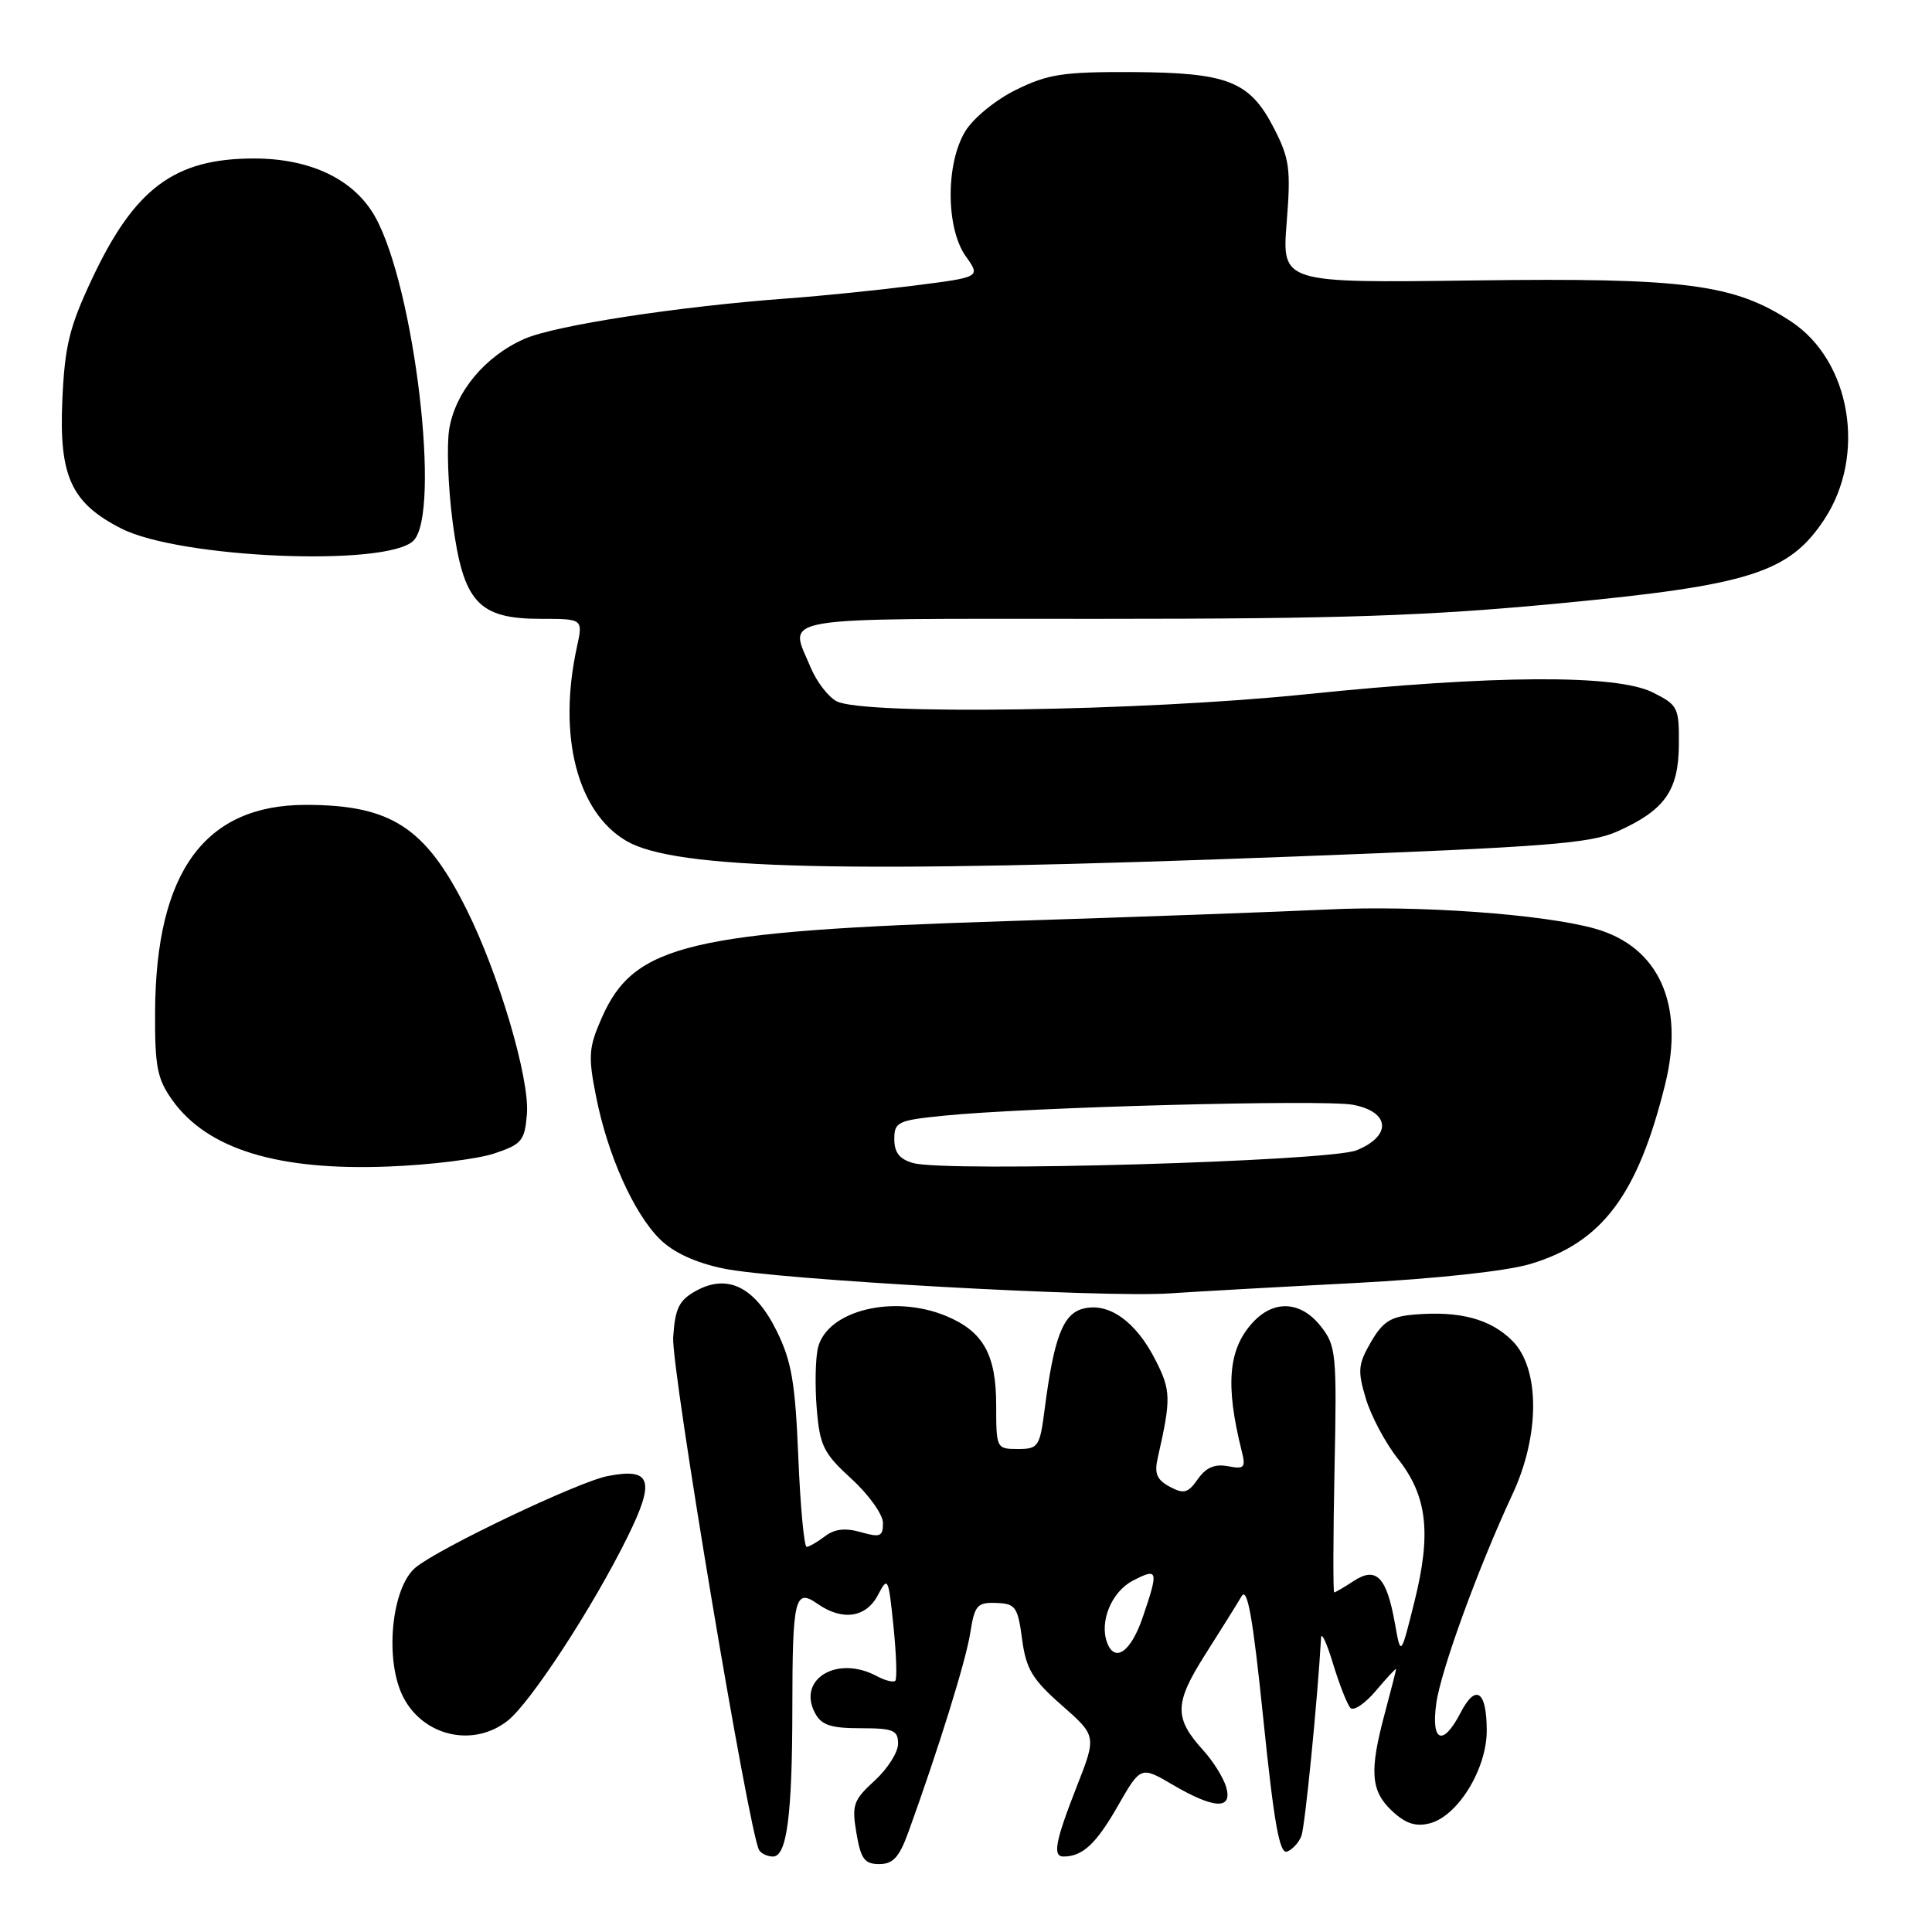 <?xml version="1.0" encoding="UTF-8" standalone="no"?>
<!DOCTYPE svg PUBLIC "-//W3C//DTD SVG 1.1//EN" "http://www.w3.org/Graphics/SVG/1.1/DTD/svg11.dtd" >
<svg xmlns="http://www.w3.org/2000/svg" xmlns:xlink="http://www.w3.org/1999/xlink" version="1.1" viewBox="0 0 256 256">
 <g >
 <path fill="currentColor"
d=" M 120.37 242.75 C 124.39 231.64 127.97 220.11 128.56 216.40 C 129.14 212.69 129.48 212.31 132.01 212.40 C 134.56 212.49 134.86 212.90 135.43 217.19 C 135.96 221.15 136.77 222.51 140.68 225.95 C 145.31 230.02 145.31 230.02 142.65 236.79 C 139.83 243.99 139.45 246.00 140.92 246.00 C 143.43 246.00 145.24 244.33 148.06 239.40 C 151.15 234.00 151.15 234.00 155.41 236.50 C 160.92 239.73 163.38 239.82 162.46 236.75 C 162.08 235.51 160.75 233.38 159.50 232.00 C 155.54 227.65 155.57 225.74 159.71 219.21 C 161.80 215.93 163.96 212.46 164.52 211.51 C 165.29 210.21 166.02 214.38 167.40 227.81 C 168.82 241.65 169.55 245.73 170.55 245.34 C 171.26 245.07 172.11 244.14 172.44 243.28 C 172.92 242.05 174.58 225.27 175.05 217.00 C 175.10 216.18 175.82 217.75 176.65 220.50 C 177.49 223.25 178.52 225.86 178.94 226.31 C 179.37 226.76 180.91 225.71 182.36 223.98 C 183.81 222.26 184.99 220.99 184.99 221.17 C 184.98 221.35 184.31 223.97 183.50 227.00 C 181.43 234.71 181.62 237.29 184.44 239.95 C 186.23 241.63 187.57 242.07 189.42 241.61 C 193.14 240.68 197.00 234.43 197.00 229.33 C 197.00 224.02 195.55 223.04 193.52 226.97 C 191.20 231.45 189.61 230.84 190.31 225.73 C 190.91 221.35 195.87 207.74 200.41 198.00 C 204.07 190.16 204.06 181.33 200.39 177.66 C 197.51 174.78 193.46 173.69 187.50 174.18 C 184.29 174.44 183.25 175.09 181.66 177.82 C 179.95 180.78 179.87 181.62 180.98 185.32 C 181.67 187.62 183.57 191.20 185.21 193.27 C 189.11 198.19 189.69 203.11 187.43 212.19 C 185.61 219.50 185.61 219.50 184.84 215.14 C 183.74 208.96 182.37 207.53 179.39 209.48 C 178.12 210.31 176.94 211.00 176.79 211.00 C 176.63 211.00 176.65 203.68 176.83 194.74 C 177.15 179.34 177.05 178.33 175.01 175.74 C 172.39 172.41 168.84 172.19 166.05 175.18 C 162.75 178.71 162.33 183.49 164.53 192.26 C 165.09 194.48 164.89 194.70 162.70 194.28 C 160.96 193.95 159.80 194.45 158.72 195.99 C 157.41 197.85 156.87 198.00 155.00 197.00 C 153.28 196.08 152.93 195.24 153.41 193.16 C 155.19 185.32 155.17 184.25 153.09 180.18 C 150.50 175.09 146.92 172.55 143.54 173.40 C 140.85 174.08 139.65 177.20 138.42 186.75 C 137.78 191.71 137.58 192.00 134.87 192.00 C 132.04 192.00 132.00 191.92 132.00 186.22 C 132.00 179.49 130.30 176.44 125.40 174.39 C 118.41 171.47 109.63 173.63 108.39 178.56 C 108.05 179.95 107.97 183.58 108.22 186.63 C 108.63 191.59 109.11 192.56 112.84 195.97 C 115.13 198.06 117.00 200.69 117.00 201.81 C 117.00 203.60 116.63 203.75 114.07 203.02 C 112.02 202.43 110.59 202.59 109.32 203.56 C 108.32 204.32 107.22 204.95 106.89 204.97 C 106.55 204.99 106.05 199.64 105.78 193.08 C 105.37 183.15 104.89 180.36 102.90 176.33 C 100.01 170.50 96.38 168.72 92.18 171.07 C 89.97 172.30 89.45 173.37 89.20 177.20 C 88.93 181.34 99.27 243.01 100.59 245.15 C 100.88 245.62 101.71 246.00 102.43 246.00 C 104.26 246.00 104.98 240.51 104.99 226.33 C 105.00 211.75 105.33 210.41 108.32 212.51 C 111.61 214.81 114.75 214.36 116.32 211.37 C 117.65 208.83 117.72 208.98 118.39 215.49 C 118.77 219.21 118.88 222.46 118.63 222.71 C 118.38 222.96 117.26 222.68 116.15 222.08 C 110.92 219.28 105.59 222.50 108.00 227.00 C 108.85 228.59 110.09 229.00 114.04 229.00 C 118.38 229.00 119.00 229.26 119.00 231.06 C 119.00 232.19 117.60 234.39 115.89 235.95 C 113.07 238.53 112.85 239.16 113.48 242.89 C 114.06 246.33 114.56 247.00 116.51 247.00 C 118.34 247.00 119.16 246.09 120.37 242.75 Z  M 67.26 228.01 C 70.30 225.62 78.57 212.95 83.16 203.63 C 86.86 196.13 86.30 194.45 80.50 195.59 C 76.59 196.36 58.20 205.12 55.07 207.70 C 51.85 210.37 50.93 220.03 53.44 224.89 C 56.13 230.09 62.72 231.58 67.26 228.01 Z  M 179.50 170.01 C 190.29 169.44 199.61 168.43 202.76 167.49 C 212.30 164.64 217.02 158.34 220.65 143.64 C 223.25 133.08 219.82 125.46 211.38 123.06 C 204.61 121.14 187.90 119.93 176.00 120.51 C 169.68 120.81 150.55 121.51 133.50 122.05 C 91.35 123.39 84.05 125.12 79.77 134.79 C 78.00 138.80 77.91 139.89 78.98 145.28 C 80.50 153.01 83.97 160.77 87.44 164.20 C 89.22 165.96 92.14 167.31 95.83 168.08 C 102.85 169.56 146.16 171.98 155.00 171.38 C 158.57 171.14 169.60 170.52 179.50 170.01 Z  M 65.50 152.84 C 69.15 151.62 69.53 151.16 69.82 147.60 C 70.20 142.95 66.10 129.05 61.82 120.50 C 56.38 109.61 51.82 106.65 40.50 106.65 C 27.13 106.66 20.66 115.52 20.55 134.00 C 20.51 141.35 20.82 142.94 22.83 145.77 C 27.48 152.28 36.81 155.15 51.50 154.57 C 57.00 154.36 63.30 153.58 65.50 152.84 Z  M 171.33 113.50 C 205.00 112.22 210.72 111.77 214.33 110.16 C 220.59 107.35 222.41 104.78 222.46 98.69 C 222.50 93.74 222.34 93.42 219.00 91.75 C 214.18 89.34 197.92 89.43 173.00 92.00 C 151.33 94.23 114.33 94.78 110.85 92.92 C 109.74 92.33 108.19 90.31 107.42 88.45 C 104.53 81.54 101.81 82.00 145.57 82.00 C 177.93 82.00 189.08 81.62 206.82 79.93 C 231.87 77.54 237.06 75.89 241.72 68.84 C 247.34 60.35 245.25 47.83 237.34 42.61 C 229.80 37.63 223.31 36.79 195.32 37.16 C 169.86 37.50 169.86 37.50 170.49 29.50 C 171.06 22.38 170.87 21.01 168.81 17.00 C 165.60 10.75 162.73 9.62 150.00 9.55 C 140.89 9.51 138.86 9.82 134.65 11.89 C 131.94 13.22 128.97 15.64 127.91 17.39 C 125.29 21.67 125.33 30.25 127.97 33.96 C 129.94 36.72 129.94 36.72 121.22 37.83 C 116.42 38.44 108.90 39.21 104.50 39.53 C 89.83 40.61 73.55 43.11 69.47 44.91 C 64.27 47.21 60.36 51.90 59.53 56.83 C 59.17 58.98 59.37 64.51 59.97 69.12 C 61.38 79.83 63.36 82.00 71.69 82.00 C 77.26 82.00 77.26 82.00 76.44 85.75 C 73.88 97.47 76.47 107.61 83.00 111.43 C 89.50 115.23 112.07 115.76 171.33 113.50 Z  M 54.79 71.64 C 58.46 67.96 54.93 38.10 49.72 28.75 C 46.96 23.79 41.18 21.00 33.65 21.00 C 23.12 21.00 17.83 24.94 12.17 37.00 C 9.20 43.32 8.58 45.83 8.26 53.00 C 7.81 63.11 9.43 66.65 16.07 70.03 C 23.83 73.99 51.30 75.13 54.79 71.64 Z  M 146.71 217.69 C 145.64 214.89 147.29 210.90 150.12 209.44 C 153.46 207.71 153.55 208.04 151.41 214.32 C 149.86 218.86 147.74 220.37 146.71 217.69 Z  M 121.00 154.11 C 119.20 153.61 118.50 152.72 118.50 150.95 C 118.50 148.67 118.94 148.45 125.00 147.84 C 136.13 146.71 175.38 145.66 179.28 146.39 C 184.20 147.32 184.45 150.51 179.75 152.42 C 176.12 153.89 125.41 155.35 121.00 154.11 Z "/>
</g>
</svg>